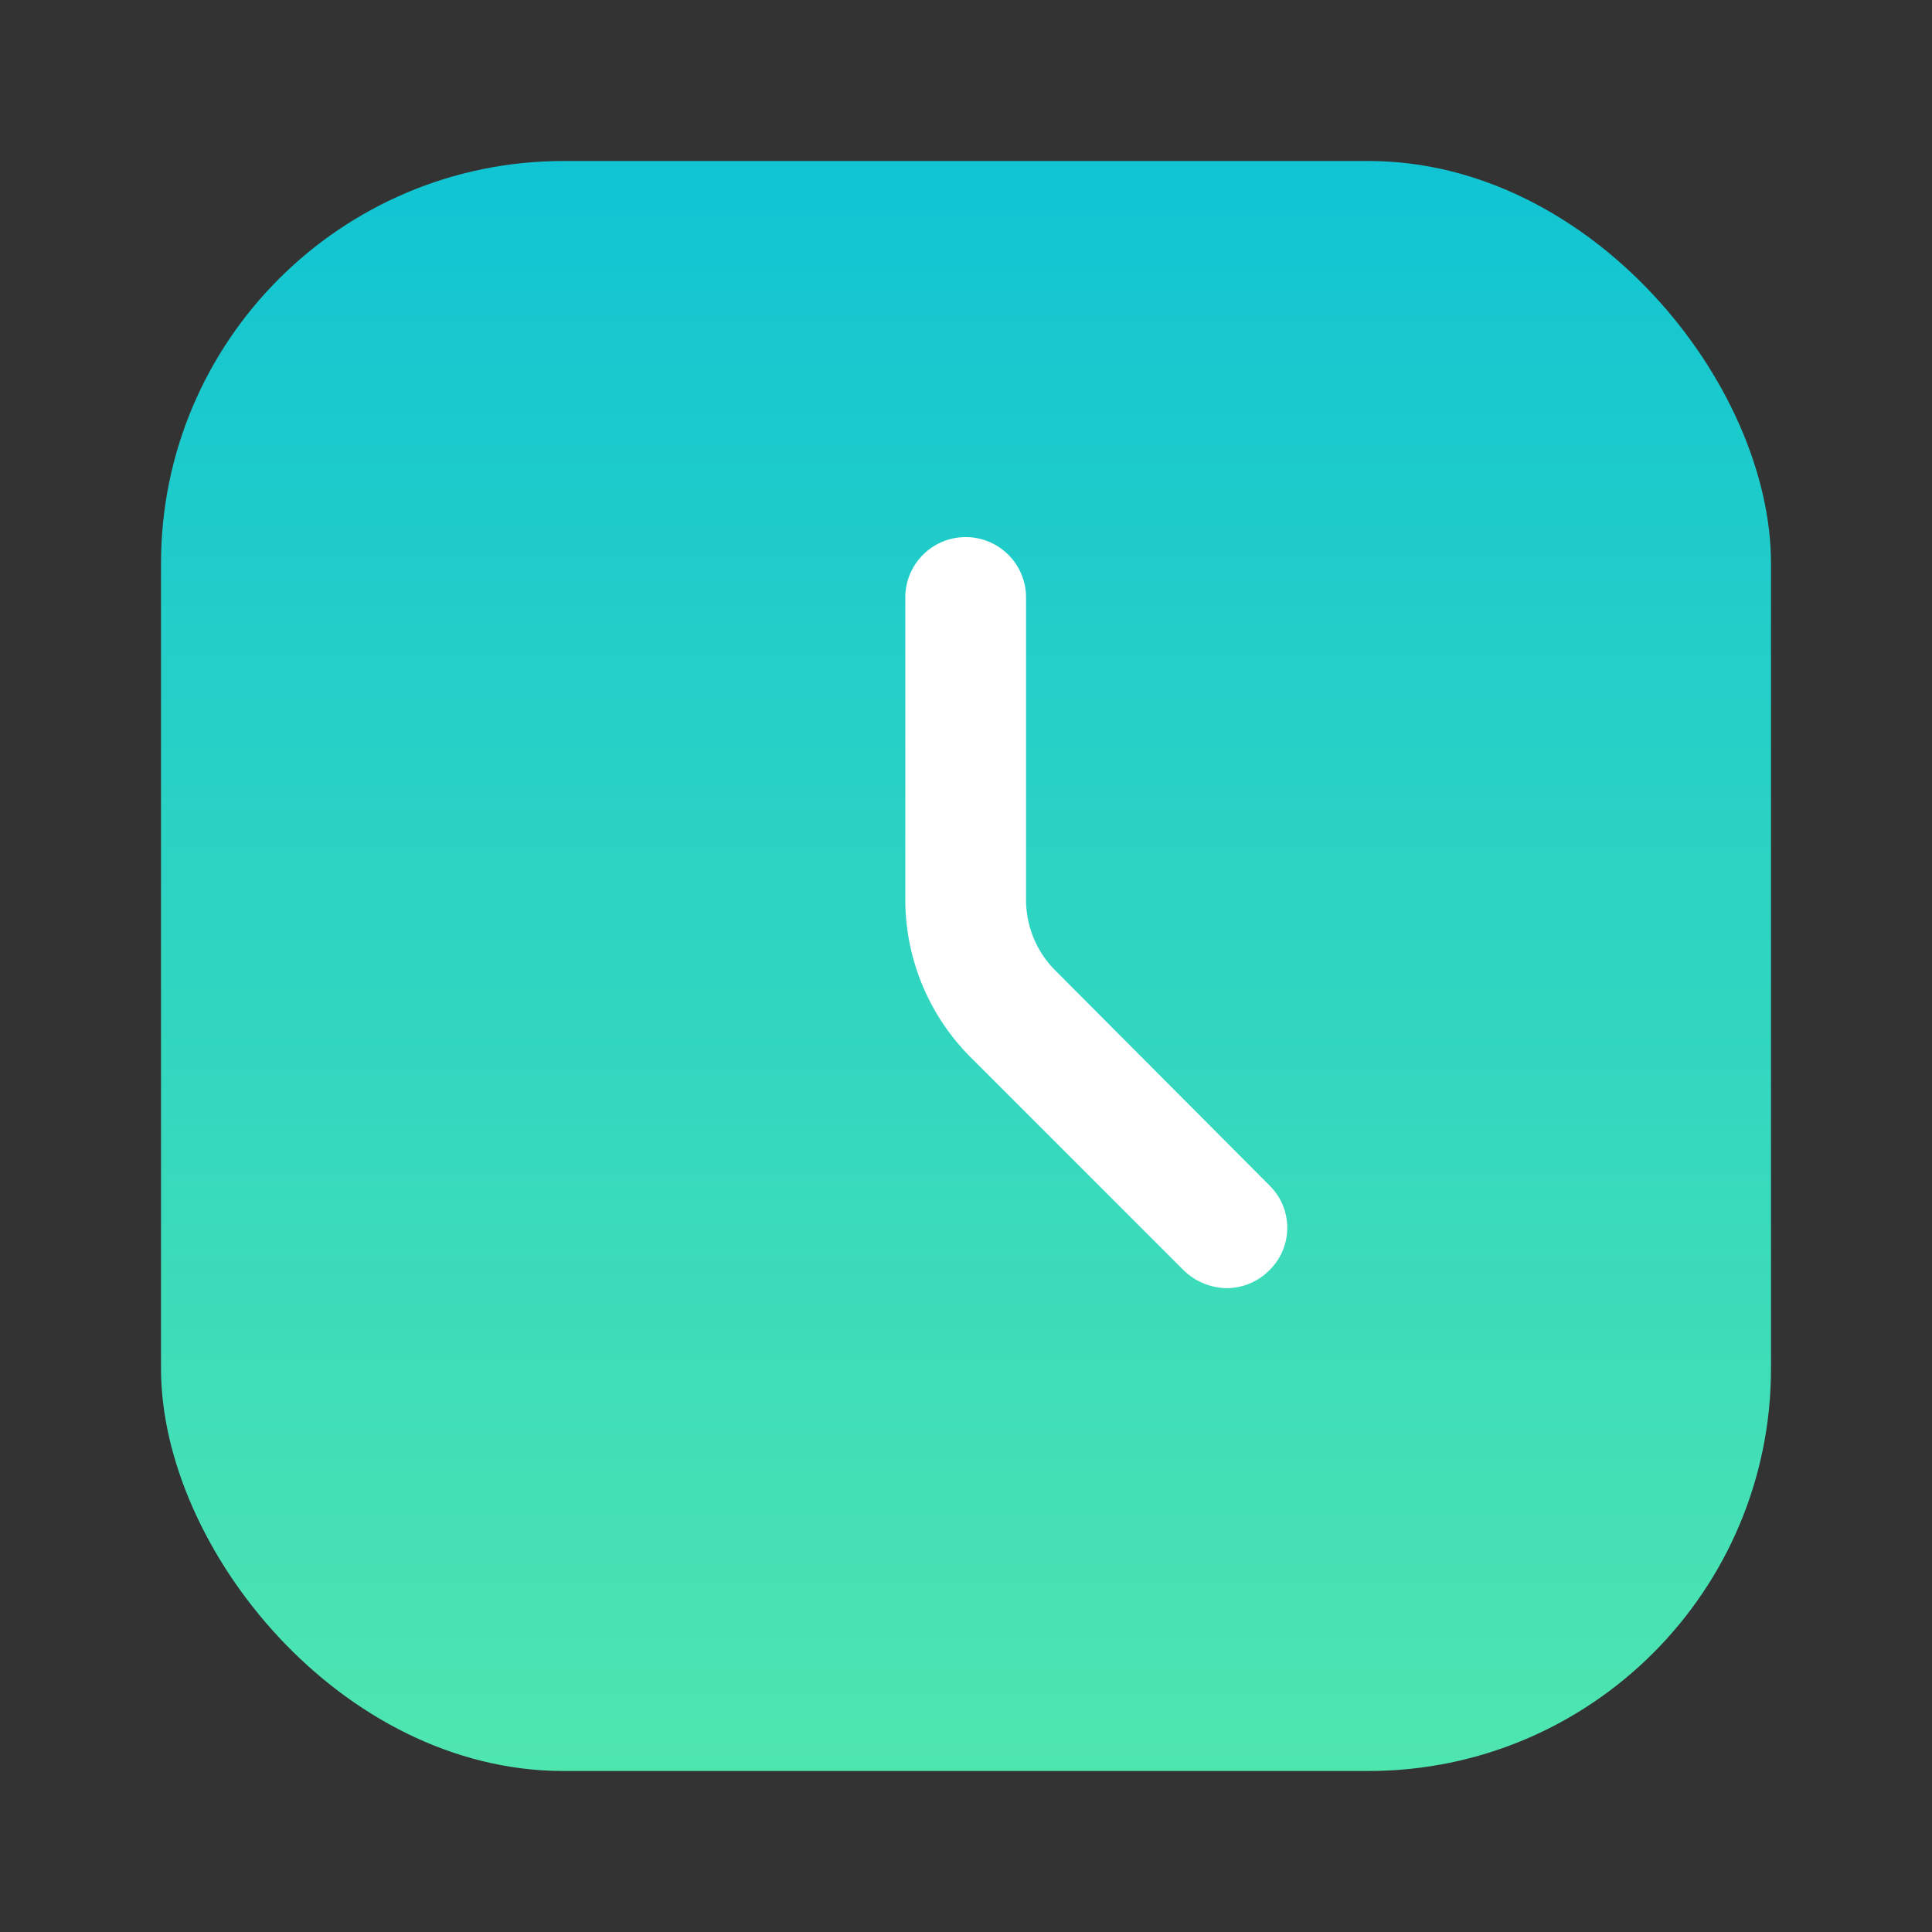 <svg id="Clock" xmlns="http://www.w3.org/2000/svg" xmlns:xlink="http://www.w3.org/1999/xlink" width="24" height="24" viewBox="0 0 24 24">
  <rect x="0" y="0" width="24" height="24" fill="#333333" stroke="none"/>
  <defs>
    <linearGradient id="linear-gradient" x1="0.5" x2="0.5" y2="1" gradientUnits="objectBoundingBox">
      <stop offset="0" stop-color="#10c4d3"/>
      <stop offset="1" stop-color="#4fe6af"/>
    </linearGradient>
  </defs>
  <rect id="Rectangle_144" data-name="Rectangle 144" width="24" height="24" fill="none"/>
  <g id="Clock-2" data-name="Clock" transform="translate(2 2)">
    <rect id="Rectangle_129" data-name="Rectangle 129" width="20" height="20" rx="5" fill="url(#linear-gradient)"/>
    <path id="Path_140" data-name="Path 140" d="M222.744,161.985a.749.749,0,0,1-.53.22.785.785,0,0,1-.53-.22l-2.66-2.66a2.771,2.771,0,0,1-.8-1.95v-3.75a.75.75,0,0,1,1.5,0v3.75a1.24,1.24,0,0,0,.37.89l2.65,2.66a.737.737,0,0,1,0,1.06Z" transform="translate(-208.978 -148.203)" fill="#fff"/>
  </g>
</svg>
